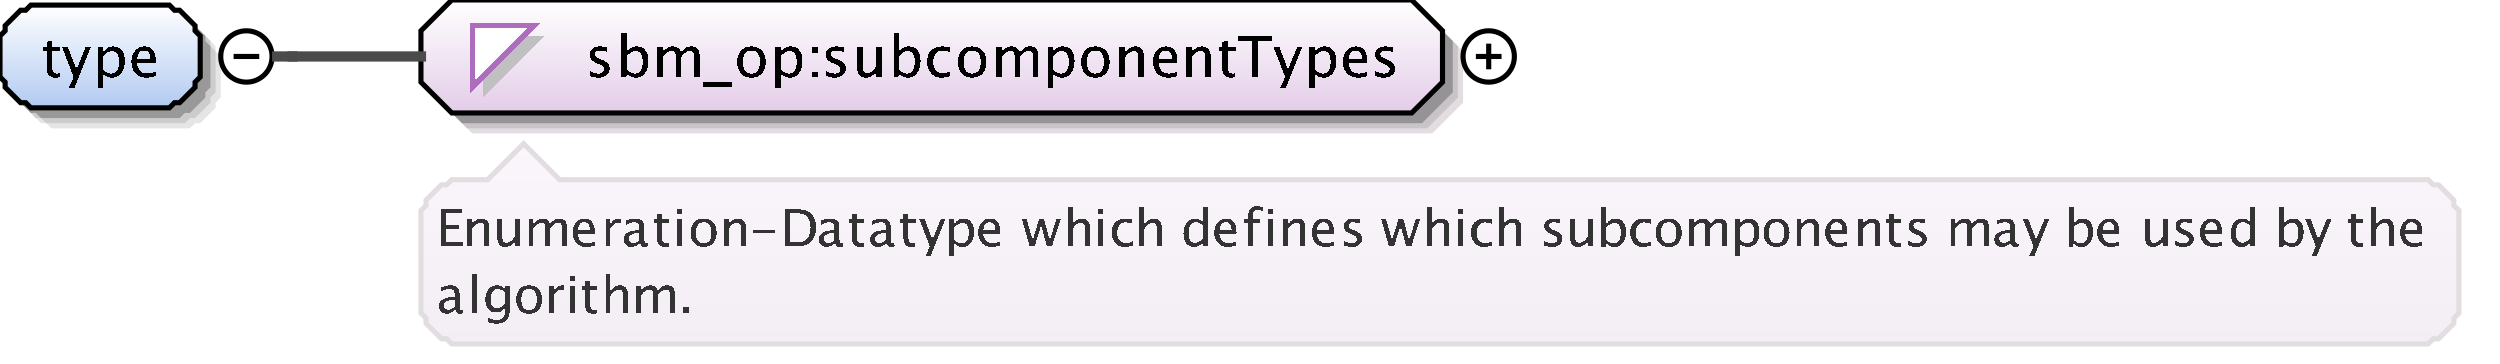 <?xml version="1.0" encoding="UTF-8"?>
<!DOCTYPE svg PUBLIC '-//W3C//DTD SVG 1.0//EN'
          'http://www.w3.org/TR/2001/REC-SVG-20010904/DTD/svg10.dtd'>
<svg color-interpolation="auto" color-rendering="auto" fill="black" fill-opacity="1" font-family="&apos;Dialog&apos;" font-size="12" font-style="normal" font-weight="normal" height="71" image-rendering="auto" shape-rendering="auto" stroke="black" stroke-dasharray="none" stroke-dashoffset="0" stroke-linecap="square" stroke-linejoin="miter" stroke-miterlimit="10" stroke-opacity="1" stroke-width="1" text-rendering="auto" width="487" xmlns="http://www.w3.org/2000/svg" xmlns:xlink="http://www.w3.org/1999/xlink"
><rect width="100%" height="100%" fill="#808080" stroke="none"/><!--Generated by the Batik Graphics2D SVG Generator--><defs id="genericDefs"
  /><g
  ><defs id="defs1"
    ><linearGradient gradientUnits="userSpaceOnUse" id="linearGradient1" spreadMethod="pad" x1="0" x2="0" y1="1" y2="21"
      ><stop offset="0%" stop-color="white" stop-opacity="1"
        /><stop offset="100%" stop-color="rgb(178,202,241)" stop-opacity="1"
      /></linearGradient
      ><linearGradient gradientUnits="userSpaceOnUse" id="linearGradient2" spreadMethod="pad" x1="82" x2="82" y1="0" y2="22"
      ><stop offset="0%" stop-color="white" stop-opacity="1"
        /><stop offset="100%" stop-color="rgb(227,205,232)" stop-opacity="1"
      /></linearGradient
      ><linearGradient gradientUnits="userSpaceOnUse" id="linearGradient3" spreadMethod="pad" x1="82" x2="82" y1="28" y2="67"
      ><stop offset="0%" stop-color="rgb(250,246,251)" stop-opacity="1"
        /><stop offset="100%" stop-color="rgb(242,238,243)" stop-opacity="1"
      /></linearGradient
      ><clipPath clipPathUnits="userSpaceOnUse" id="clipPath1"
      ><path d="M0 0 L487 0 L487 71 L0 71 L0 0 Z"
      /></clipPath
    ></defs
    ><g fill="white" stroke="white" text-rendering="geometricPrecision"
    ><rect clip-path="url(#clipPath1)" height="71" stroke="none" width="487" x="0" y="0"
    /></g
    ><g fill="rgb(229,229,229)" font-family="sans-serif" font-size="11" stroke="rgb(229,229,229)" text-rendering="geometricPrecision"
    ><polygon clip-path="url(#clipPath1)" points=" 4 11 5 10 5 9 6 8 7 7 8 6 9 6 10 5 37 5 38 6 39 6 40 7 41 8 42 9 42 10 43 11 43 19 42 20 42 21 41 22 40 23 39 24 38 24 37 25 10 25 9 24 8 24 7 23 6 22 5 21 5 20 4 19" stroke="none"
      /><polygon clip-path="url(#clipPath1)" fill="rgb(204,204,204)" points=" 3 10 4 9 4 8 5 7 6 6 7 5 8 5 9 4 36 4 37 5 38 5 39 6 40 7 41 8 41 9 42 10 42 18 41 19 41 20 40 21 39 22 38 23 37 23 36 24 9 24 8 23 7 23 6 22 5 21 4 20 4 19 3 18" stroke="none"
      /><polygon clip-path="url(#clipPath1)" fill="rgb(153,153,153)" points=" 2 9 3 8 3 7 4 6 5 5 6 4 7 4 8 3 35 3 36 4 37 4 38 5 39 6 40 7 40 8 41 9 41 17 40 18 40 19 39 20 38 21 37 22 36 22 35 23 8 23 7 22 6 22 5 21 4 20 3 19 3 18 2 17" stroke="none"
      /><polygon clip-path="url(#clipPath1)" fill="url(#linearGradient1)" points=" 0 7 1 6 1 5 2 4 3 3 4 2 5 2 6 1 33 1 34 2 35 2 36 3 37 4 38 5 38 6 39 7 39 15 38 16 38 17 37 18 36 19 35 20 34 20 33 21 6 21 5 20 4 20 3 19 2 18 1 17 1 16 0 15" shape-rendering="crispEdges" stroke="none"
      /><polygon clip-path="url(#clipPath1)" fill="none" points=" 0 7 1 6 1 5 2 4 3 3 4 2 5 2 6 1 33 1 34 2 35 2 36 3 37 4 38 5 38 6 39 7 39 15 38 16 38 17 37 18 36 19 35 20 34 20 33 21 6 21 5 20 4 20 3 19 2 18 1 17 1 16 0 15" stroke="black" stroke-linecap="butt"
    /></g
    ><g font-family="sans-serif" font-size="11" shape-rendering="crispEdges" stroke-linecap="butt" text-rendering="geometricPrecision"
    ><path clip-path="url(#clipPath1)" d="M10.809 15.134 Q10.003 15.134 9.552 14.672 Q9.101 14.21 9.101 13.389 L9.101 9.962 L8.371 9.962 L8.371 9.167 L9.101 9.167 L9.101 8.109 L10.159 8.007 L10.159 9.167 L11.685 9.167 L11.685 9.962 L10.159 9.962 L10.159 13.195 Q10.159 14.339 11.148 14.339 Q11.357 14.339 11.658 14.27 L11.658 15 Q11.169 15.134 10.809 15.134 ZM13.396 17.122 L14.342 15 L12.086 9.167 L13.23 9.167 L14.9 13.56 L16.684 9.167 L17.683 9.167 L14.498 17.122 ZM19.058 17.122 L19.058 9.167 L20.116 9.167 L20.116 10.263 Q20.766 9.038 22.066 9.038 Q23.119 9.038 23.723 9.806 Q24.327 10.574 24.327 11.906 Q24.327 13.356 23.642 14.245 Q22.957 15.134 21.84 15.134 Q20.804 15.134 20.116 14.339 L20.116 17.122 ZM20.116 13.609 Q20.933 14.339 21.674 14.339 Q23.199 14.339 23.199 12.014 Q23.199 9.962 21.846 9.962 Q20.959 9.962 20.116 10.923 ZM30.334 14.812 Q29.27 15.134 28.513 15.134 Q27.224 15.134 26.41 14.278 Q25.596 13.421 25.596 12.057 Q25.596 10.73 26.313 9.881 Q27.03 9.033 28.148 9.033 Q29.206 9.033 29.783 9.785 Q30.36 10.537 30.36 11.922 L30.355 12.25 L26.676 12.25 Q26.907 14.329 28.711 14.329 Q29.372 14.329 30.334 13.974 ZM26.724 11.455 L29.297 11.455 Q29.297 9.828 28.083 9.828 Q26.864 9.828 26.724 11.455 Z" stroke="none"
      /><circle clip-path="url(#clipPath1)" cx="48" cy="11" fill="none" r="5" shape-rendering="auto"
      /><line clip-path="url(#clipPath1)" fill="none" shape-rendering="auto" x1="46" x2="50" y1="11" y2="11"
      /><polygon clip-path="url(#clipPath1)" fill="rgb(225,221,225)" points=" 86 10 86 20 92 26 279 26 285 20 285 10 279 4 92 4" shape-rendering="auto" stroke="none"
      /><polygon clip-path="url(#clipPath1)" fill="rgb(200,196,200)" points=" 85 9 85 19 91 25 278 25 284 19 284 9 278 3 91 3" shape-rendering="auto" stroke="none"
      /><polygon clip-path="url(#clipPath1)" fill="rgb(150,147,150)" points=" 84 8 84 18 90 24 277 24 283 18 283 8 277 2 90 2" shape-rendering="auto" stroke="none"
      /><polygon clip-path="url(#clipPath1)" fill="url(#linearGradient2)" points=" 82 6 82 16 88 22 275 22 281 16 281 6 275 0 88 0" stroke="none"
      /><polygon clip-path="url(#clipPath1)" fill="none" points=" 82 6 82 16 88 22 275 22 281 16 281 6 275 0 88 0" shape-rendering="auto"
      /><polygon clip-path="url(#clipPath1)" fill="silver" points=" 94 7 106 7 94 19" stroke="none"
      /><polygon clip-path="url(#clipPath1)" fill="white" points=" 92 5 104 5 92 17" stroke="none"
      /><polygon clip-path="url(#clipPath1)" fill="none" points=" 92 5 104 5 92 17" stroke="rgb(174,109,188)"
      /><path clip-path="url(#clipPath1)" d="M116.605 15.134 Q115.88 15.134 114.843 14.796 L114.843 13.824 Q115.88 14.339 116.648 14.339 Q117.105 14.339 117.405 14.092 Q117.706 13.845 117.706 13.475 Q117.706 12.932 116.863 12.578 L116.245 12.315 Q114.876 11.745 114.876 10.676 Q114.876 9.914 115.415 9.476 Q115.955 9.038 116.895 9.038 Q117.384 9.038 118.103 9.172 L118.324 9.215 L118.324 10.096 Q117.438 9.833 116.916 9.833 Q115.896 9.833 115.896 10.574 Q115.896 11.052 116.669 11.38 L117.18 11.595 Q118.044 11.96 118.404 12.366 Q118.764 12.771 118.764 13.378 Q118.764 14.146 118.157 14.64 Q117.55 15.134 116.605 15.134 ZM121.058 15.065 L121.058 6.519 L122.116 6.519 L122.116 10.263 Q122.766 9.038 124.066 9.038 Q125.119 9.038 125.723 9.806 Q126.327 10.574 126.327 11.906 Q126.327 13.356 125.642 14.245 Q124.957 15.134 123.84 15.134 Q122.804 15.134 122.116 14.339 L121.987 15.065 ZM122.116 13.609 Q122.933 14.339 123.674 14.339 Q125.199 14.339 125.199 12.014 Q125.199 9.962 123.846 9.962 Q122.96 9.962 122.116 10.923 ZM128.058 15 L128.058 9.167 L129.116 9.167 L129.116 10.263 Q129.89 9.038 131.103 9.038 Q132.274 9.038 132.699 10.263 Q133.451 9.033 134.654 9.033 Q135.427 9.033 135.852 9.487 Q136.276 9.94 136.276 10.757 L136.276 15 L135.212 15 L135.212 10.923 Q135.212 9.924 134.423 9.924 Q133.601 9.924 132.699 11.09 L132.699 15 L131.635 15 L131.635 10.923 Q131.635 9.919 130.83 9.919 Q130.029 9.919 129.116 11.09 L129.116 15 ZM137 16.853 L137 16.058 L142.5 16.058 L142.5 16.853 ZM146.341 15.134 Q145.089 15.134 144.343 14.304 Q143.596 13.475 143.596 12.084 Q143.596 10.676 144.345 9.857 Q145.095 9.038 146.378 9.038 Q147.662 9.038 148.411 9.857 Q149.161 10.676 149.161 12.073 Q149.161 13.502 148.409 14.318 Q147.657 15.134 146.341 15.134 ZM146.357 14.339 Q148.038 14.339 148.038 12.073 Q148.038 9.833 146.378 9.833 Q144.724 9.833 144.724 12.084 Q144.724 14.339 146.357 14.339 ZM151.058 17.122 L151.058 9.167 L152.116 9.167 L152.116 10.263 Q152.766 9.038 154.066 9.038 Q155.119 9.038 155.723 9.806 Q156.327 10.574 156.327 11.906 Q156.327 13.356 155.642 14.245 Q154.958 15.134 153.84 15.134 Q152.804 15.134 152.116 14.339 L152.116 17.122 ZM152.116 13.609 Q152.933 14.339 153.674 14.339 Q155.199 14.339 155.199 12.014 Q155.199 9.962 153.846 9.962 Q152.959 9.962 152.116 10.923 ZM158.208 15 L158.208 13.942 L159.267 13.942 L159.267 15 ZM158.208 10.23 L158.208 9.167 L159.267 9.167 L159.267 10.23 ZM162.605 15.134 Q161.88 15.134 160.843 14.796 L160.843 13.824 Q161.88 14.339 162.648 14.339 Q163.105 14.339 163.405 14.092 Q163.706 13.845 163.706 13.475 Q163.706 12.932 162.863 12.578 L162.245 12.315 Q160.875 11.745 160.875 10.676 Q160.875 9.914 161.415 9.476 Q161.955 9.038 162.895 9.038 Q163.384 9.038 164.103 9.172 L164.324 9.215 L164.324 10.096 Q163.438 9.833 162.917 9.833 Q161.896 9.833 161.896 10.574 Q161.896 11.052 162.669 11.38 L163.18 11.595 Q164.044 11.96 164.404 12.366 Q164.764 12.771 164.764 13.378 Q164.764 14.146 164.157 14.64 Q163.55 15.134 162.605 15.134 ZM170.705 15 L170.705 13.904 Q169.862 15.134 168.659 15.134 Q167.896 15.134 167.445 14.654 Q166.994 14.173 166.994 13.356 L166.994 9.167 L168.052 9.167 L168.052 13.013 Q168.052 13.668 168.242 13.945 Q168.433 14.221 168.879 14.221 Q169.846 14.221 170.705 12.948 L170.705 9.167 L171.763 9.167 L171.763 15 ZM174.058 15.065 L174.058 6.519 L175.116 6.519 L175.116 10.263 Q175.766 9.038 177.066 9.038 Q178.119 9.038 178.723 9.806 Q179.327 10.574 179.327 11.906 Q179.327 13.356 178.642 14.245 Q177.958 15.134 176.84 15.134 Q175.804 15.134 175.116 14.339 L174.987 15.065 ZM175.116 13.609 Q175.933 14.339 176.674 14.339 Q178.199 14.339 178.199 12.014 Q178.199 9.962 176.846 9.962 Q175.959 9.962 175.116 10.923 ZM183.335 15.134 Q182.154 15.134 181.375 14.259 Q180.596 13.383 180.596 12.051 Q180.596 10.628 181.367 9.833 Q182.138 9.038 183.518 9.038 Q184.2 9.038 185.043 9.226 L185.043 10.112 Q184.147 9.849 183.583 9.849 Q182.772 9.849 182.28 10.459 Q181.789 11.068 181.789 12.084 Q181.789 13.066 182.293 13.673 Q182.798 14.28 183.615 14.28 Q184.34 14.28 185.108 13.91 L185.108 14.823 Q184.082 15.134 183.335 15.134 ZM189.341 15.134 Q188.089 15.134 187.343 14.304 Q186.596 13.475 186.596 12.084 Q186.596 10.676 187.345 9.857 Q188.095 9.038 189.378 9.038 Q190.662 9.038 191.411 9.857 Q192.161 10.676 192.161 12.073 Q192.161 13.502 191.409 14.318 Q190.657 15.134 189.341 15.134 ZM189.357 14.339 Q191.038 14.339 191.038 12.073 Q191.038 9.833 189.378 9.833 Q187.724 9.833 187.724 12.084 Q187.724 14.339 189.357 14.339 ZM194.058 15 L194.058 9.167 L195.116 9.167 L195.116 10.263 Q195.89 9.038 197.103 9.038 Q198.274 9.038 198.699 10.263 Q199.451 9.033 200.654 9.033 Q201.427 9.033 201.852 9.487 Q202.276 9.94 202.276 10.757 L202.276 15 L201.212 15 L201.212 10.923 Q201.212 9.924 200.423 9.924 Q199.601 9.924 198.699 11.09 L198.699 15 L197.635 15 L197.635 10.923 Q197.635 9.919 196.83 9.919 Q196.029 9.919 195.116 11.09 L195.116 15 ZM204.058 17.122 L204.058 9.167 L205.116 9.167 L205.116 10.263 Q205.766 9.038 207.066 9.038 Q208.119 9.038 208.723 9.806 Q209.327 10.574 209.327 11.906 Q209.327 13.356 208.642 14.245 Q207.958 15.134 206.84 15.134 Q205.804 15.134 205.116 14.339 L205.116 17.122 ZM205.116 13.609 Q205.933 14.339 206.674 14.339 Q208.199 14.339 208.199 12.014 Q208.199 9.962 206.846 9.962 Q205.959 9.962 205.116 10.923 ZM213.341 15.134 Q212.089 15.134 211.343 14.304 Q210.596 13.475 210.596 12.084 Q210.596 10.676 211.345 9.857 Q212.095 9.038 213.378 9.038 Q214.662 9.038 215.411 9.857 Q216.161 10.676 216.161 12.073 Q216.161 13.502 215.409 14.318 Q214.657 15.134 213.341 15.134 ZM213.357 14.339 Q215.038 14.339 215.038 12.073 Q215.038 9.833 213.378 9.833 Q211.724 9.833 211.724 12.084 Q211.724 14.339 213.357 14.339 ZM218.058 15 L218.058 9.167 L219.116 9.167 L219.116 10.263 Q219.954 9.038 221.168 9.038 Q221.925 9.038 222.376 9.519 Q222.828 9.999 222.828 10.81 L222.828 15 L221.769 15 L221.769 11.154 Q221.769 10.504 221.579 10.228 Q221.388 9.951 220.948 9.951 Q219.976 9.951 219.116 11.224 L219.116 15 ZM229.333 14.812 Q228.27 15.134 227.513 15.134 Q226.224 15.134 225.41 14.278 Q224.596 13.421 224.596 12.057 Q224.596 10.73 225.313 9.881 Q226.03 9.033 227.148 9.033 Q228.206 9.033 228.783 9.785 Q229.36 10.537 229.36 11.922 L229.355 12.25 L225.676 12.25 Q225.907 14.329 227.711 14.329 Q228.372 14.329 229.333 13.974 ZM225.724 11.455 L228.297 11.455 Q228.297 9.828 227.083 9.828 Q225.864 9.828 225.724 11.455 ZM231.058 15 L231.058 9.167 L232.116 9.167 L232.116 10.263 Q232.954 9.038 234.168 9.038 Q234.925 9.038 235.376 9.519 Q235.828 9.999 235.828 10.81 L235.828 15 L234.769 15 L234.769 11.154 Q234.769 10.504 234.579 10.228 Q234.388 9.951 233.948 9.951 Q232.976 9.951 232.116 11.224 L232.116 15 ZM239.809 15.134 Q239.003 15.134 238.552 14.672 Q238.101 14.21 238.101 13.389 L238.101 9.962 L237.371 9.962 L237.371 9.167 L238.101 9.167 L238.101 8.109 L239.159 8.007 L239.159 9.167 L240.685 9.167 L240.685 9.962 L239.159 9.962 L239.159 13.195 Q239.159 14.339 240.148 14.339 Q240.357 14.339 240.658 14.27 L240.658 15 Q240.169 15.134 239.809 15.134 ZM243.917 15 L243.917 7.894 L241.097 7.894 L241.097 7.051 L247.864 7.051 L247.864 7.894 L245.044 7.894 L245.044 15 ZM249.397 17.122 L250.342 15 L248.086 9.167 L249.23 9.167 L250.9 13.56 L252.684 9.167 L253.683 9.167 L250.498 17.122 ZM255.058 17.122 L255.058 9.167 L256.116 9.167 L256.116 10.263 Q256.766 9.038 258.066 9.038 Q259.119 9.038 259.723 9.806 Q260.327 10.574 260.327 11.906 Q260.327 13.356 259.642 14.245 Q258.957 15.134 257.84 15.134 Q256.804 15.134 256.116 14.339 L256.116 17.122 ZM256.116 13.609 Q256.933 14.339 257.674 14.339 Q259.199 14.339 259.199 12.014 Q259.199 9.962 257.846 9.962 Q256.959 9.962 256.116 10.923 ZM266.334 14.812 Q265.27 15.134 264.513 15.134 Q263.224 15.134 262.41 14.278 Q261.596 13.421 261.596 12.057 Q261.596 10.73 262.313 9.881 Q263.03 9.033 264.147 9.033 Q265.206 9.033 265.783 9.785 Q266.36 10.537 266.36 11.922 L266.355 12.25 L262.676 12.25 Q262.907 14.329 264.711 14.329 Q265.372 14.329 266.334 13.974 ZM262.724 11.455 L265.297 11.455 Q265.297 9.828 264.083 9.828 Q262.864 9.828 262.724 11.455 ZM269.605 15.134 Q268.88 15.134 267.843 14.796 L267.843 13.824 Q268.88 14.339 269.648 14.339 Q270.104 14.339 270.405 14.092 Q270.706 13.845 270.706 13.475 Q270.706 12.932 269.863 12.578 L269.245 12.315 Q267.875 11.745 267.875 10.676 Q267.875 9.914 268.415 9.476 Q268.955 9.038 269.895 9.038 Q270.384 9.038 271.103 9.172 L271.324 9.215 L271.324 10.096 Q270.438 9.833 269.916 9.833 Q268.896 9.833 268.896 10.574 Q268.896 11.052 269.669 11.38 L270.18 11.595 Q271.044 11.96 271.404 12.366 Q271.764 12.771 271.764 13.378 Q271.764 14.146 271.157 14.64 Q270.55 15.134 269.605 15.134 Z" stroke="none"
      /><circle clip-path="url(#clipPath1)" cx="290" cy="11" fill="none" r="5" shape-rendering="auto"
      /><line clip-path="url(#clipPath1)" fill="none" shape-rendering="auto" x1="288" x2="292" y1="11" y2="11"
      /><line clip-path="url(#clipPath1)" fill="none" shape-rendering="auto" x1="290" x2="290" y1="9" y2="13"
      /><polygon clip-path="url(#clipPath1)" fill="url(#linearGradient3)" points=" 82 41 83 40 83 39 84 38 85 37 86 36 87 36 88 35 95 35 102 28 109 35 473 35 474 36 475 36 476 37 477 38 478 39 478 40 479 41 479 61 478 62 478 63 477 64 476 65 475 66 474 66 473 67 88 67 87 66 86 66 85 65 84 64 83 63 83 62 82 61" stroke="none"
      /><polygon clip-path="url(#clipPath1)" fill="none" points=" 82 41 83 40 83 39 84 38 85 37 86 36 87 36 88 35 95 35 102 28 109 35 473 35 474 36 475 36 476 37 477 38 478 39 478 40 479 41 479 61 478 62 478 63 477 64 476 65 475 66 474 66 473 67 88 67 87 66 86 66 85 65 84 64 83 63 83 62 82 61" shape-rendering="auto" stroke="rgb(225,221,225)"
      /><path clip-path="url(#clipPath1)" d="M85.933 48 L85.933 40.773 L89.971 40.773 L89.971 41.54 L86.958 41.54 L86.958 43.859 L89.482 43.859 L89.482 44.616 L86.958 44.616 L86.958 47.233 L90.181 47.233 L90.181 48 ZM90.962 48 L90.962 42.697 L91.924 42.697 L91.924 43.693 Q92.686 42.58 93.789 42.58 Q94.478 42.58 94.888 43.017 Q95.298 43.454 95.298 44.191 L95.298 48 L94.336 48 L94.336 44.504 Q94.336 43.913 94.163 43.662 Q93.989 43.41 93.589 43.41 Q92.705 43.41 91.924 44.567 L91.924 48 ZM100.277 48 L100.277 47.004 Q99.511 48.122 98.417 48.122 Q97.724 48.122 97.314 47.685 Q96.903 47.248 96.903 46.506 L96.903 42.697 L97.865 42.697 L97.865 46.193 Q97.865 46.789 98.039 47.041 Q98.212 47.292 98.617 47.292 Q99.496 47.292 100.277 46.135 L100.277 42.697 L101.239 42.697 L101.239 48 ZM102.962 48 L102.962 42.697 L103.924 42.697 L103.924 43.693 Q104.627 42.58 105.731 42.58 Q106.795 42.58 107.181 43.693 Q107.864 42.575 108.958 42.575 Q109.661 42.575 110.047 42.988 Q110.433 43.4 110.433 44.143 L110.433 48 L109.466 48 L109.466 44.294 Q109.466 43.386 108.748 43.386 Q108.001 43.386 107.181 44.445 L107.181 48 L106.214 48 L106.214 44.294 Q106.214 43.381 105.481 43.381 Q104.754 43.381 103.924 44.445 L103.924 48 ZM115.849 47.829 Q114.882 48.122 114.193 48.122 Q113.022 48.122 112.282 47.343 Q111.542 46.565 111.542 45.324 Q111.542 44.118 112.194 43.347 Q112.846 42.575 113.861 42.575 Q114.823 42.575 115.348 43.259 Q115.873 43.942 115.873 45.202 L115.868 45.5 L112.523 45.5 Q112.733 47.39 114.374 47.39 Q114.975 47.39 115.849 47.067 ZM112.567 44.777 L114.906 44.777 Q114.906 43.298 113.803 43.298 Q112.694 43.298 112.567 44.777 ZM117.962 48 L117.962 42.697 L118.924 42.697 L118.924 43.693 Q119.495 42.58 120.584 42.58 Q120.731 42.58 120.892 42.605 L120.892 43.503 Q120.643 43.42 120.452 43.42 Q119.539 43.42 118.924 44.504 L118.924 48 ZM124.696 47.326 Q123.832 48.122 123.031 48.122 Q122.372 48.122 121.938 47.709 Q121.503 47.297 121.503 46.667 Q121.503 45.798 122.233 45.331 Q122.963 44.865 124.325 44.865 L124.555 44.865 L124.555 44.226 Q124.555 43.303 123.607 43.303 Q122.846 43.303 121.962 43.772 L121.962 42.976 Q122.934 42.58 123.783 42.58 Q124.672 42.58 125.094 42.98 Q125.517 43.381 125.517 44.226 L125.517 46.628 Q125.517 47.453 126.024 47.453 Q126.088 47.453 126.21 47.434 L126.278 47.966 Q125.951 48.122 125.556 48.122 Q124.882 48.122 124.696 47.326 ZM124.555 46.804 L124.555 45.432 L124.232 45.422 Q123.441 45.422 122.953 45.722 Q122.465 46.023 122.465 46.511 Q122.465 46.857 122.709 47.097 Q122.953 47.336 123.305 47.336 Q123.905 47.336 124.555 46.804 ZM129.554 48.122 Q128.821 48.122 128.411 47.702 Q128.001 47.282 128.001 46.535 L128.001 43.42 L127.337 43.42 L127.337 42.697 L128.001 42.697 L128.001 41.735 L128.963 41.643 L128.963 42.697 L130.35 42.697 L130.35 43.42 L128.963 43.42 L128.963 46.359 Q128.963 47.399 129.861 47.399 Q130.052 47.399 130.325 47.336 L130.325 48 Q129.881 48.122 129.554 48.122 ZM131.962 48 L131.962 42.697 L132.924 42.697 L132.924 48 ZM131.962 41.735 L131.962 40.773 L132.924 40.773 L132.924 41.735 ZM137.037 48.122 Q135.899 48.122 135.221 47.368 Q134.542 46.613 134.542 45.349 Q134.542 44.069 135.223 43.325 Q135.904 42.58 137.071 42.58 Q138.238 42.58 138.919 43.325 Q139.601 44.069 139.601 45.339 Q139.601 46.638 138.917 47.38 Q138.233 48.122 137.037 48.122 ZM137.052 47.399 Q138.58 47.399 138.58 45.339 Q138.58 43.303 137.071 43.303 Q135.567 43.303 135.567 45.349 Q135.567 47.399 137.052 47.399 ZM140.962 48 L140.962 42.697 L141.924 42.697 L141.924 43.693 Q142.685 42.58 143.789 42.58 Q144.477 42.58 144.888 43.017 Q145.298 43.454 145.298 44.191 L145.298 48 L144.336 48 L144.336 44.504 Q144.336 43.913 144.163 43.662 Q143.989 43.41 143.589 43.41 Q142.705 43.41 141.924 44.567 L141.924 48 ZM146.723 45.471 L146.723 44.748 L151.059 44.748 L151.059 45.471 ZM152.933 48 L152.933 40.773 L155.335 40.773 Q156.409 40.773 157.071 41.013 Q157.732 41.252 158.216 41.823 Q158.982 42.731 158.982 44.216 Q158.982 46.018 158.03 47.009 Q157.078 48 155.35 48 ZM153.958 47.233 L155.272 47.233 Q156.678 47.233 157.264 46.477 Q157.894 45.671 157.894 44.313 Q157.894 43.039 157.273 42.312 Q156.898 41.867 156.375 41.704 Q155.852 41.54 154.803 41.54 L153.958 41.54 ZM162.696 47.326 Q161.832 48.122 161.031 48.122 Q160.372 48.122 159.938 47.709 Q159.503 47.297 159.503 46.667 Q159.503 45.798 160.233 45.331 Q160.963 44.865 162.325 44.865 L162.555 44.865 L162.555 44.226 Q162.555 43.303 161.607 43.303 Q160.846 43.303 159.962 43.772 L159.962 42.976 Q160.934 42.58 161.783 42.58 Q162.672 42.58 163.094 42.98 Q163.517 43.381 163.517 44.226 L163.517 46.628 Q163.517 47.453 164.024 47.453 Q164.088 47.453 164.21 47.434 L164.278 47.966 Q163.951 48.122 163.556 48.122 Q162.882 48.122 162.696 47.326 ZM162.555 46.804 L162.555 45.432 L162.232 45.422 Q161.441 45.422 160.953 45.722 Q160.465 46.023 160.465 46.511 Q160.465 46.857 160.709 47.097 Q160.953 47.336 161.305 47.336 Q161.905 47.336 162.555 46.804 ZM167.554 48.122 Q166.821 48.122 166.411 47.702 Q166.001 47.282 166.001 46.535 L166.001 43.42 L165.337 43.42 L165.337 42.697 L166.001 42.697 L166.001 41.735 L166.963 41.643 L166.963 42.697 L168.35 42.697 L168.35 43.42 L166.963 43.42 L166.963 46.359 Q166.963 47.399 167.861 47.399 Q168.052 47.399 168.325 47.336 L168.325 48 Q167.881 48.122 167.554 48.122 ZM172.696 47.326 Q171.832 48.122 171.031 48.122 Q170.372 48.122 169.938 47.709 Q169.503 47.297 169.503 46.667 Q169.503 45.798 170.233 45.331 Q170.963 44.865 172.325 44.865 L172.555 44.865 L172.555 44.226 Q172.555 43.303 171.607 43.303 Q170.846 43.303 169.962 43.772 L169.962 42.976 Q170.934 42.58 171.783 42.58 Q172.672 42.58 173.094 42.98 Q173.517 43.381 173.517 44.226 L173.517 46.628 Q173.517 47.453 174.024 47.453 Q174.088 47.453 174.21 47.434 L174.278 47.966 Q173.951 48.122 173.556 48.122 Q172.882 48.122 172.696 47.326 ZM172.555 46.804 L172.555 45.432 L172.232 45.422 Q171.441 45.422 170.953 45.722 Q170.465 46.023 170.465 46.511 Q170.465 46.857 170.709 47.097 Q170.953 47.336 171.305 47.336 Q171.905 47.336 172.555 46.804 ZM177.554 48.122 Q176.821 48.122 176.411 47.702 Q176.001 47.282 176.001 46.535 L176.001 43.42 L175.337 43.42 L175.337 42.697 L176.001 42.697 L176.001 41.735 L176.963 41.643 L176.963 42.697 L178.35 42.697 L178.35 43.42 L176.963 43.42 L176.963 46.359 Q176.963 47.399 177.861 47.399 Q178.052 47.399 178.325 47.336 L178.325 48 Q177.881 48.122 177.554 48.122 ZM180.269 49.929 L181.129 48 L179.078 42.697 L180.118 42.697 L181.637 46.691 L183.258 42.697 L184.166 42.697 L181.27 49.929 ZM184.962 49.929 L184.962 42.697 L185.924 42.697 L185.924 43.693 Q186.515 42.58 187.696 42.58 Q188.653 42.58 189.203 43.278 Q189.752 43.977 189.752 45.188 Q189.752 46.506 189.129 47.314 Q188.507 48.122 187.491 48.122 Q186.549 48.122 185.924 47.399 L185.924 49.929 ZM185.924 46.735 Q186.666 47.399 187.34 47.399 Q188.727 47.399 188.727 45.285 Q188.727 43.42 187.496 43.42 Q186.69 43.42 185.924 44.294 ZM194.849 47.829 Q193.882 48.122 193.193 48.122 Q192.022 48.122 191.282 47.343 Q190.542 46.565 190.542 45.324 Q190.542 44.118 191.194 43.347 Q191.846 42.575 192.861 42.575 Q193.823 42.575 194.348 43.259 Q194.873 43.942 194.873 45.202 L194.868 45.5 L191.523 45.5 Q191.733 47.39 193.374 47.39 Q193.975 47.39 194.849 47.067 ZM191.567 44.777 L193.906 44.777 Q193.906 43.298 192.803 43.298 Q191.694 43.298 191.567 44.777 ZM200.577 48 L199.059 42.697 L200.001 42.697 L201.163 46.804 L202.418 42.697 L203.38 42.697 L204.478 46.804 L205.811 42.697 L206.637 42.697 L204.908 48 L203.941 48 L202.818 43.894 L201.549 48 ZM207.962 48 L207.962 40.29 L208.924 40.29 L208.924 43.693 Q209.685 42.58 210.789 42.58 Q211.477 42.58 211.888 43.017 Q212.298 43.454 212.298 44.191 L212.298 48 L211.336 48 L211.336 44.504 Q211.336 43.913 211.163 43.662 Q210.989 43.41 210.589 43.41 Q209.705 43.41 208.924 44.567 L208.924 48 ZM213.962 48 L213.962 42.697 L214.924 42.697 L214.924 48 ZM213.962 41.735 L213.962 40.773 L214.924 40.773 L214.924 41.735 ZM219.032 48.122 Q217.958 48.122 217.25 47.326 Q216.542 46.53 216.542 45.319 Q216.542 44.025 217.243 43.303 Q217.943 42.58 219.198 42.58 Q219.818 42.58 220.585 42.751 L220.585 43.557 Q219.769 43.317 219.257 43.317 Q218.519 43.317 218.073 43.872 Q217.626 44.426 217.626 45.349 Q217.626 46.242 218.085 46.794 Q218.544 47.346 219.286 47.346 Q219.945 47.346 220.644 47.009 L220.644 47.839 Q219.711 48.122 219.032 48.122 ZM221.962 48 L221.962 40.29 L222.924 40.29 L222.924 43.693 Q223.685 42.58 224.789 42.58 Q225.477 42.58 225.888 43.017 Q226.298 43.454 226.298 44.191 L226.298 48 L225.336 48 L225.336 44.504 Q225.336 43.913 225.163 43.662 Q224.989 43.41 224.589 43.41 Q223.705 43.41 222.924 44.567 L222.924 48 ZM234.365 48 L234.365 47.004 Q233.779 48.122 232.598 48.122 Q231.641 48.122 231.091 47.424 Q230.542 46.726 230.542 45.515 Q230.542 44.191 231.165 43.386 Q231.787 42.58 232.803 42.58 Q233.745 42.58 234.365 43.303 L234.365 40.29 L235.332 40.29 L235.332 48 ZM234.365 43.962 Q233.618 43.303 232.949 43.303 Q231.567 43.303 231.567 45.417 Q231.567 47.277 232.798 47.277 Q233.599 47.277 234.365 46.403 ZM240.849 47.829 Q239.882 48.122 239.193 48.122 Q238.022 48.122 237.282 47.343 Q236.542 46.565 236.542 45.324 Q236.542 44.118 237.194 43.347 Q237.846 42.575 238.861 42.575 Q239.823 42.575 240.348 43.259 Q240.873 43.942 240.873 45.202 L240.868 45.5 L237.523 45.5 Q237.733 47.39 239.374 47.39 Q239.975 47.39 240.849 47.067 ZM237.567 44.777 L239.906 44.777 Q239.906 43.298 238.803 43.298 Q237.694 43.298 237.567 44.777 ZM244.109 43.42 L244.109 48 L243.143 48 L243.143 43.42 L242.391 43.42 L242.391 42.697 L243.143 42.697 L243.143 42.062 Q243.143 40.168 244.871 40.168 Q245.355 40.168 245.97 40.329 L245.97 41.091 Q245.32 40.891 244.93 40.891 Q244.456 40.891 244.283 41.118 Q244.109 41.345 244.109 41.96 L244.109 42.697 L245.433 42.697 L245.433 43.42 ZM246.962 48 L246.962 42.697 L247.924 42.697 L247.924 48 ZM246.962 41.735 L246.962 40.773 L247.924 40.773 L247.924 41.735 ZM249.962 48 L249.962 42.697 L250.924 42.697 L250.924 43.693 Q251.685 42.58 252.789 42.58 Q253.477 42.58 253.888 43.017 Q254.298 43.454 254.298 44.191 L254.298 48 L253.336 48 L253.336 44.504 Q253.336 43.913 253.163 43.662 Q252.989 43.41 252.589 43.41 Q251.705 43.41 250.924 44.567 L250.924 48 ZM259.849 47.829 Q258.882 48.122 258.193 48.122 Q257.022 48.122 256.282 47.343 Q255.542 46.565 255.542 45.324 Q255.542 44.118 256.194 43.347 Q256.846 42.575 257.861 42.575 Q258.823 42.575 259.348 43.259 Q259.873 43.942 259.873 45.202 L259.868 45.5 L256.523 45.5 Q256.733 47.39 258.374 47.39 Q258.975 47.39 259.849 47.067 ZM256.567 44.777 L258.906 44.777 Q258.906 43.298 257.803 43.298 Q256.694 43.298 256.567 44.777 ZM263.368 48.122 Q262.709 48.122 261.767 47.815 L261.767 46.931 Q262.709 47.399 263.407 47.399 Q263.822 47.399 264.096 47.175 Q264.369 46.95 264.369 46.613 Q264.369 46.12 263.603 45.798 L263.041 45.559 Q261.796 45.041 261.796 44.069 Q261.796 43.376 262.287 42.978 Q262.777 42.58 263.632 42.58 Q264.076 42.58 264.731 42.702 L264.931 42.741 L264.931 43.542 Q264.125 43.303 263.651 43.303 Q262.724 43.303 262.724 43.977 Q262.724 44.411 263.427 44.709 L263.891 44.904 Q264.677 45.236 265.004 45.605 Q265.331 45.974 265.331 46.525 Q265.331 47.224 264.779 47.673 Q264.228 48.122 263.368 48.122 ZM270.577 48 L269.059 42.697 L270.001 42.697 L271.163 46.804 L272.418 42.697 L273.38 42.697 L274.478 46.804 L275.812 42.697 L276.637 42.697 L274.908 48 L273.941 48 L272.818 43.894 L271.549 48 ZM277.962 48 L277.962 40.29 L278.924 40.29 L278.924 43.693 Q279.685 42.58 280.789 42.58 Q281.478 42.58 281.888 43.017 Q282.298 43.454 282.298 44.191 L282.298 48 L281.336 48 L281.336 44.504 Q281.336 43.913 281.163 43.662 Q280.989 43.41 280.589 43.41 Q279.705 43.41 278.924 44.567 L278.924 48 ZM283.962 48 L283.962 42.697 L284.924 42.697 L284.924 48 ZM283.962 41.735 L283.962 40.773 L284.924 40.773 L284.924 41.735 ZM289.032 48.122 Q287.958 48.122 287.25 47.326 Q286.542 46.53 286.542 45.319 Q286.542 44.025 287.243 43.303 Q287.943 42.58 289.198 42.58 Q289.818 42.58 290.585 42.751 L290.585 43.557 Q289.769 43.317 289.257 43.317 Q288.519 43.317 288.073 43.872 Q287.626 44.426 287.626 45.349 Q287.626 46.242 288.085 46.794 Q288.544 47.346 289.286 47.346 Q289.945 47.346 290.644 47.009 L290.644 47.839 Q289.711 48.122 289.032 48.122 ZM291.962 48 L291.962 40.29 L292.924 40.29 L292.924 43.693 Q293.685 42.58 294.789 42.58 Q295.478 42.58 295.888 43.017 Q296.298 43.454 296.298 44.191 L296.298 48 L295.336 48 L295.336 44.504 Q295.336 43.913 295.163 43.662 Q294.989 43.41 294.589 43.41 Q293.705 43.41 292.924 44.567 L292.924 48 ZM302.368 48.122 Q301.709 48.122 300.767 47.815 L300.767 46.931 Q301.709 47.399 302.407 47.399 Q302.822 47.399 303.096 47.175 Q303.369 46.95 303.369 46.613 Q303.369 46.12 302.603 45.798 L302.041 45.559 Q300.796 45.041 300.796 44.069 Q300.796 43.376 301.287 42.978 Q301.777 42.58 302.632 42.58 Q303.076 42.58 303.731 42.702 L303.931 42.741 L303.931 43.542 Q303.125 43.303 302.651 43.303 Q301.724 43.303 301.724 43.977 Q301.724 44.411 302.427 44.709 L302.891 44.904 Q303.677 45.236 304.004 45.605 Q304.331 45.974 304.331 46.525 Q304.331 47.224 303.779 47.673 Q303.228 48.122 302.368 48.122 ZM309.277 48 L309.277 47.004 Q308.511 48.122 307.417 48.122 Q306.724 48.122 306.313 47.685 Q305.903 47.248 305.903 46.506 L305.903 42.697 L306.865 42.697 L306.865 46.193 Q306.865 46.789 307.039 47.041 Q307.212 47.292 307.617 47.292 Q308.496 47.292 309.277 46.135 L309.277 42.697 L310.239 42.697 L310.239 48 ZM311.962 48.059 L311.962 40.29 L312.924 40.29 L312.924 43.693 Q313.515 42.58 314.696 42.58 Q315.653 42.58 316.203 43.278 Q316.752 43.977 316.752 45.188 Q316.752 46.506 316.129 47.314 Q315.507 48.122 314.491 48.122 Q313.549 48.122 312.924 47.399 L312.807 48.059 ZM312.924 46.735 Q313.666 47.399 314.34 47.399 Q315.727 47.399 315.727 45.285 Q315.727 43.42 314.496 43.42 Q313.69 43.42 312.924 44.294 ZM320.032 48.122 Q318.958 48.122 318.25 47.326 Q317.542 46.53 317.542 45.319 Q317.542 44.025 318.243 43.303 Q318.943 42.58 320.198 42.58 Q320.818 42.58 321.585 42.751 L321.585 43.557 Q320.769 43.317 320.257 43.317 Q319.519 43.317 319.073 43.872 Q318.626 44.426 318.626 45.349 Q318.626 46.242 319.085 46.794 Q319.544 47.346 320.286 47.346 Q320.945 47.346 321.644 47.009 L321.644 47.839 Q320.711 48.122 320.032 48.122 ZM325.037 48.122 Q323.899 48.122 323.221 47.368 Q322.542 46.613 322.542 45.349 Q322.542 44.069 323.223 43.325 Q323.904 42.58 325.071 42.58 Q326.238 42.58 326.919 43.325 Q327.601 44.069 327.601 45.339 Q327.601 46.638 326.917 47.38 Q326.233 48.122 325.037 48.122 ZM325.052 47.399 Q326.58 47.399 326.58 45.339 Q326.58 43.303 325.071 43.303 Q323.567 43.303 323.567 45.349 Q323.567 47.399 325.052 47.399 ZM328.962 48 L328.962 42.697 L329.924 42.697 L329.924 43.693 Q330.627 42.58 331.731 42.58 Q332.795 42.58 333.181 43.693 Q333.864 42.575 334.958 42.575 Q335.661 42.575 336.047 42.988 Q336.433 43.4 336.433 44.143 L336.433 48 L335.466 48 L335.466 44.294 Q335.466 43.386 334.748 43.386 Q334.001 43.386 333.181 44.445 L333.181 48 L332.214 48 L332.214 44.294 Q332.214 43.381 331.481 43.381 Q330.754 43.381 329.924 44.445 L329.924 48 ZM337.962 49.929 L337.962 42.697 L338.924 42.697 L338.924 43.693 Q339.515 42.58 340.696 42.58 Q341.653 42.58 342.203 43.278 Q342.752 43.977 342.752 45.188 Q342.752 46.506 342.129 47.314 Q341.507 48.122 340.491 48.122 Q339.549 48.122 338.924 47.399 L338.924 49.929 ZM338.924 46.735 Q339.666 47.399 340.34 47.399 Q341.727 47.399 341.727 45.285 Q341.727 43.42 340.496 43.42 Q339.69 43.42 338.924 44.294 ZM346.037 48.122 Q344.899 48.122 344.221 47.368 Q343.542 46.613 343.542 45.349 Q343.542 44.069 344.223 43.325 Q344.904 42.58 346.071 42.58 Q347.238 42.58 347.919 43.325 Q348.601 44.069 348.601 45.339 Q348.601 46.638 347.917 47.38 Q347.233 48.122 346.037 48.122 ZM346.052 47.399 Q347.58 47.399 347.58 45.339 Q347.58 43.303 346.071 43.303 Q344.567 43.303 344.567 45.349 Q344.567 47.399 346.052 47.399 ZM349.962 48 L349.962 42.697 L350.924 42.697 L350.924 43.693 Q351.685 42.58 352.789 42.58 Q353.478 42.58 353.888 43.017 Q354.298 43.454 354.298 44.191 L354.298 48 L353.336 48 L353.336 44.504 Q353.336 43.913 353.163 43.662 Q352.989 43.41 352.589 43.41 Q351.705 43.41 350.924 44.567 L350.924 48 ZM359.849 47.829 Q358.882 48.122 358.193 48.122 Q357.022 48.122 356.282 47.343 Q355.542 46.565 355.542 45.324 Q355.542 44.118 356.194 43.347 Q356.846 42.575 357.861 42.575 Q358.823 42.575 359.348 43.259 Q359.873 43.942 359.873 45.202 L359.868 45.5 L356.523 45.5 Q356.733 47.39 358.374 47.39 Q358.975 47.39 359.849 47.067 ZM356.567 44.777 L358.906 44.777 Q358.906 43.298 357.803 43.298 Q356.694 43.298 356.567 44.777 ZM361.962 48 L361.962 42.697 L362.924 42.697 L362.924 43.693 Q363.685 42.58 364.789 42.58 Q365.478 42.58 365.888 43.017 Q366.298 43.454 366.298 44.191 L366.298 48 L365.336 48 L365.336 44.504 Q365.336 43.913 365.163 43.662 Q364.989 43.41 364.589 43.41 Q363.705 43.41 362.924 44.567 L362.924 48 ZM369.554 48.122 Q368.821 48.122 368.411 47.702 Q368.001 47.282 368.001 46.535 L368.001 43.42 L367.337 43.42 L367.337 42.697 L368.001 42.697 L368.001 41.735 L368.963 41.643 L368.963 42.697 L370.35 42.697 L370.35 43.42 L368.963 43.42 L368.963 46.359 Q368.963 47.399 369.861 47.399 Q370.052 47.399 370.325 47.336 L370.325 48 Q369.881 48.122 369.554 48.122 ZM373.368 48.122 Q372.709 48.122 371.767 47.815 L371.767 46.931 Q372.709 47.399 373.407 47.399 Q373.822 47.399 374.096 47.175 Q374.369 46.95 374.369 46.613 Q374.369 46.12 373.603 45.798 L373.041 45.559 Q371.796 45.041 371.796 44.069 Q371.796 43.376 372.287 42.978 Q372.777 42.58 373.632 42.58 Q374.076 42.58 374.731 42.702 L374.931 42.741 L374.931 43.542 Q374.125 43.303 373.651 43.303 Q372.724 43.303 372.724 43.977 Q372.724 44.411 373.427 44.709 L373.891 44.904 Q374.677 45.236 375.004 45.605 Q375.331 45.974 375.331 46.525 Q375.331 47.224 374.779 47.673 Q374.228 48.122 373.368 48.122 ZM379.962 48 L379.962 42.697 L380.924 42.697 L380.924 43.693 Q381.627 42.58 382.731 42.58 Q383.795 42.58 384.181 43.693 Q384.864 42.575 385.958 42.575 Q386.661 42.575 387.047 42.988 Q387.433 43.4 387.433 44.143 L387.433 48 L386.466 48 L386.466 44.294 Q386.466 43.386 385.748 43.386 Q385.001 43.386 384.181 44.445 L384.181 48 L383.214 48 L383.214 44.294 Q383.214 43.381 382.481 43.381 Q381.754 43.381 380.924 44.445 L380.924 48 ZM391.696 47.326 Q390.832 48.122 390.031 48.122 Q389.372 48.122 388.938 47.709 Q388.503 47.297 388.503 46.667 Q388.503 45.798 389.233 45.331 Q389.963 44.865 391.325 44.865 L391.555 44.865 L391.555 44.226 Q391.555 43.303 390.607 43.303 Q389.846 43.303 388.962 43.772 L388.962 42.976 Q389.934 42.58 390.783 42.58 Q391.672 42.58 392.094 42.98 Q392.517 43.381 392.517 44.226 L392.517 46.628 Q392.517 47.453 393.024 47.453 Q393.088 47.453 393.21 47.434 L393.278 47.966 Q392.951 48.122 392.556 48.122 Q391.882 48.122 391.696 47.326 ZM391.555 46.804 L391.555 45.432 L391.232 45.422 Q390.441 45.422 389.953 45.722 Q389.465 46.023 389.465 46.511 Q389.465 46.857 389.709 47.097 Q389.953 47.336 390.305 47.336 Q390.905 47.336 391.555 46.804 ZM395.269 49.929 L396.129 48 L394.078 42.697 L395.118 42.697 L396.637 46.691 L398.258 42.697 L399.166 42.697 L396.271 49.929 ZM402.962 48.059 L402.962 40.29 L403.924 40.29 L403.924 43.693 Q404.515 42.58 405.696 42.58 Q406.653 42.58 407.203 43.278 Q407.752 43.977 407.752 45.188 Q407.752 46.506 407.129 47.314 Q406.507 48.122 405.491 48.122 Q404.549 48.122 403.924 47.399 L403.807 48.059 ZM403.924 46.735 Q404.666 47.399 405.34 47.399 Q406.727 47.399 406.727 45.285 Q406.727 43.42 405.496 43.42 Q404.69 43.42 403.924 44.294 ZM412.849 47.829 Q411.882 48.122 411.193 48.122 Q410.022 48.122 409.282 47.343 Q408.542 46.565 408.542 45.324 Q408.542 44.118 409.194 43.347 Q409.846 42.575 410.861 42.575 Q411.823 42.575 412.348 43.259 Q412.873 43.942 412.873 45.202 L412.868 45.5 L409.523 45.5 Q409.733 47.39 411.374 47.39 Q411.975 47.39 412.849 47.067 ZM409.567 44.777 L411.906 44.777 Q411.906 43.298 410.803 43.298 Q409.694 43.298 409.567 44.777 ZM421.277 48 L421.277 47.004 Q420.511 48.122 419.417 48.122 Q418.724 48.122 418.313 47.685 Q417.903 47.248 417.903 46.506 L417.903 42.697 L418.865 42.697 L418.865 46.193 Q418.865 46.789 419.039 47.041 Q419.212 47.292 419.617 47.292 Q420.496 47.292 421.277 46.135 L421.277 42.697 L422.239 42.697 L422.239 48 ZM425.368 48.122 Q424.709 48.122 423.767 47.815 L423.767 46.931 Q424.709 47.399 425.407 47.399 Q425.822 47.399 426.096 47.175 Q426.369 46.95 426.369 46.613 Q426.369 46.12 425.603 45.798 L425.041 45.559 Q423.796 45.041 423.796 44.069 Q423.796 43.376 424.287 42.978 Q424.777 42.58 425.632 42.58 Q426.076 42.58 426.731 42.702 L426.931 42.741 L426.931 43.542 Q426.125 43.303 425.651 43.303 Q424.724 43.303 424.724 43.977 Q424.724 44.411 425.427 44.709 L425.891 44.904 Q426.677 45.236 427.004 45.605 Q427.331 45.974 427.331 46.525 Q427.331 47.224 426.779 47.673 Q426.228 48.122 425.368 48.122 ZM432.849 47.829 Q431.882 48.122 431.193 48.122 Q430.022 48.122 429.282 47.343 Q428.542 46.565 428.542 45.324 Q428.542 44.118 429.194 43.347 Q429.846 42.575 430.861 42.575 Q431.823 42.575 432.348 43.259 Q432.873 43.942 432.873 45.202 L432.868 45.5 L429.523 45.5 Q429.733 47.39 431.374 47.39 Q431.975 47.39 432.849 47.067 ZM429.567 44.777 L431.906 44.777 Q431.906 43.298 430.803 43.298 Q429.694 43.298 429.567 44.777 ZM438.365 48 L438.365 47.004 Q437.779 48.122 436.598 48.122 Q435.641 48.122 435.091 47.424 Q434.542 46.726 434.542 45.515 Q434.542 44.191 435.165 43.386 Q435.787 42.58 436.803 42.58 Q437.745 42.58 438.365 43.303 L438.365 40.29 L439.332 40.29 L439.332 48 ZM438.365 43.962 Q437.618 43.303 436.949 43.303 Q435.567 43.303 435.567 45.417 Q435.567 47.277 436.798 47.277 Q437.599 47.277 438.365 46.403 ZM443.962 48.059 L443.962 40.29 L444.924 40.29 L444.924 43.693 Q445.515 42.58 446.696 42.58 Q447.653 42.58 448.203 43.278 Q448.752 43.977 448.752 45.188 Q448.752 46.506 448.129 47.314 Q447.507 48.122 446.491 48.122 Q445.549 48.122 444.924 47.399 L444.807 48.059 ZM444.924 46.735 Q445.666 47.399 446.34 47.399 Q447.727 47.399 447.727 45.285 Q447.727 43.42 446.496 43.42 Q445.69 43.42 444.924 44.294 ZM450.269 49.929 L451.129 48 L449.078 42.697 L450.118 42.697 L451.637 46.691 L453.258 42.697 L454.166 42.697 L451.271 49.929 ZM459.554 48.122 Q458.821 48.122 458.411 47.702 Q458.001 47.282 458.001 46.535 L458.001 43.42 L457.337 43.42 L457.337 42.697 L458.001 42.697 L458.001 41.735 L458.963 41.643 L458.963 42.697 L460.35 42.697 L460.35 43.42 L458.963 43.42 L458.963 46.359 Q458.963 47.399 459.861 47.399 Q460.052 47.399 460.325 47.336 L460.325 48 Q459.881 48.122 459.554 48.122 ZM461.962 48 L461.962 40.29 L462.924 40.29 L462.924 43.693 Q463.685 42.58 464.789 42.58 Q465.478 42.58 465.888 43.017 Q466.298 43.454 466.298 44.191 L466.298 48 L465.336 48 L465.336 44.504 Q465.336 43.913 465.163 43.662 Q464.989 43.41 464.589 43.41 Q463.705 43.41 462.924 44.567 L462.924 48 ZM471.849 47.829 Q470.882 48.122 470.193 48.122 Q469.022 48.122 468.282 47.343 Q467.542 46.565 467.542 45.324 Q467.542 44.118 468.194 43.347 Q468.846 42.575 469.861 42.575 Q470.823 42.575 471.348 43.259 Q471.873 43.942 471.873 45.202 L471.868 45.5 L468.523 45.5 Q468.733 47.39 470.374 47.39 Q470.975 47.39 471.849 47.067 ZM468.567 44.777 L470.906 44.777 Q470.906 43.298 469.803 43.298 Q468.694 43.298 468.567 44.777 Z" fill="rgb(51,51,51)" stroke="none"
      /><path clip-path="url(#clipPath1)" d="M88.696 60.326 Q87.832 61.122 87.031 61.122 Q86.372 61.122 85.938 60.709 Q85.503 60.297 85.503 59.667 Q85.503 58.798 86.233 58.331 Q86.963 57.865 88.325 57.865 L88.555 57.865 L88.555 57.226 Q88.555 56.303 87.607 56.303 Q86.846 56.303 85.962 56.772 L85.962 55.976 Q86.934 55.58 87.783 55.58 Q88.672 55.58 89.094 55.98 Q89.517 56.381 89.517 57.226 L89.517 59.628 Q89.517 60.453 90.024 60.453 Q90.088 60.453 90.21 60.434 L90.278 60.966 Q89.951 61.122 89.556 61.122 Q88.882 61.122 88.696 60.326 ZM88.555 59.804 L88.555 58.432 L88.232 58.422 Q87.441 58.422 86.953 58.722 Q86.465 59.023 86.465 59.511 Q86.465 59.857 86.709 60.097 Q86.953 60.336 87.305 60.336 Q87.905 60.336 88.555 59.804 ZM91.962 61 L91.962 53.29 L92.924 53.29 L92.924 61 ZM94.981 62.763 L95.094 61.928 Q95.929 62.323 96.739 62.323 Q98.365 62.323 98.365 60.6 L98.365 59.765 Q97.833 60.878 96.617 60.878 Q95.665 60.878 95.103 60.185 Q94.542 59.491 94.542 58.315 Q94.542 57.103 95.182 56.342 Q95.821 55.58 96.837 55.58 Q97.726 55.58 98.365 56.303 L98.365 55.697 L99.332 55.697 L99.332 59.555 Q99.332 60.8 99.203 61.398 Q99.073 61.996 98.717 62.377 Q98.087 63.046 96.759 63.046 Q95.831 63.046 94.981 62.763 ZM98.365 59.164 L98.365 56.962 Q97.731 56.303 96.983 56.303 Q96.319 56.303 95.943 56.835 Q95.567 57.367 95.567 58.295 Q95.567 60.038 96.793 60.038 Q97.628 60.038 98.365 59.164 ZM103.037 61.122 Q101.899 61.122 101.221 60.368 Q100.542 59.613 100.542 58.349 Q100.542 57.069 101.223 56.325 Q101.904 55.58 103.071 55.58 Q104.238 55.58 104.919 56.325 Q105.601 57.069 105.601 58.339 Q105.601 59.638 104.917 60.38 Q104.233 61.122 103.037 61.122 ZM103.052 60.399 Q104.58 60.399 104.58 58.339 Q104.58 56.303 103.071 56.303 Q101.567 56.303 101.567 58.349 Q101.567 60.399 103.052 60.399 ZM106.962 61 L106.962 55.697 L107.924 55.697 L107.924 56.693 Q108.495 55.58 109.584 55.58 Q109.731 55.58 109.892 55.605 L109.892 56.503 Q109.643 56.42 109.452 56.42 Q108.539 56.42 107.924 57.504 L107.924 61 ZM110.962 61 L110.962 55.697 L111.924 55.697 L111.924 61 ZM110.962 54.735 L110.962 53.773 L111.924 53.773 L111.924 54.735 ZM115.554 61.122 Q114.821 61.122 114.411 60.702 Q114.001 60.282 114.001 59.535 L114.001 56.42 L113.337 56.42 L113.337 55.697 L114.001 55.697 L114.001 54.735 L114.963 54.643 L114.963 55.697 L116.35 55.697 L116.35 56.42 L114.963 56.42 L114.963 59.359 Q114.963 60.399 115.861 60.399 Q116.052 60.399 116.325 60.336 L116.325 61 Q115.881 61.122 115.554 61.122 ZM117.962 61 L117.962 53.29 L118.924 53.29 L118.924 56.693 Q119.686 55.58 120.789 55.58 Q121.478 55.58 121.888 56.017 Q122.298 56.454 122.298 57.191 L122.298 61 L121.336 61 L121.336 57.504 Q121.336 56.913 121.163 56.662 Q120.989 56.41 120.589 56.41 Q119.705 56.41 118.924 57.567 L118.924 61 ZM123.962 61 L123.962 55.697 L124.924 55.697 L124.924 56.693 Q125.627 55.58 126.731 55.58 Q127.795 55.58 128.181 56.693 Q128.864 55.575 129.958 55.575 Q130.661 55.575 131.047 55.988 Q131.433 56.4 131.433 57.143 L131.433 61 L130.466 61 L130.466 57.294 Q130.466 56.386 129.748 56.386 Q129.001 56.386 128.181 57.445 L128.181 61 L127.214 61 L127.214 57.294 Q127.214 56.381 126.481 56.381 Q125.754 56.381 124.924 57.445 L124.924 61 ZM132.977 61 L132.977 59.794 L134.183 59.794 L134.183 61 Z" fill="rgb(51,51,51)" stroke="none"
    /></g
    ><g fill="rgb(75,75,75)" font-family="sans-serif" font-size="11" stroke="rgb(75,75,75)" stroke-linecap="butt" stroke-width="2" text-rendering="geometricPrecision"
    ><line clip-path="url(#clipPath1)" fill="none" x1="54" x2="57" y1="11" y2="11"
      /><line clip-path="url(#clipPath1)" fill="none" x1="57" x2="57" y1="11" y2="11"
      /><line clip-path="url(#clipPath1)" fill="none" x1="57" x2="82" y1="11" y2="11"
    /></g
  ></g
></svg
>
